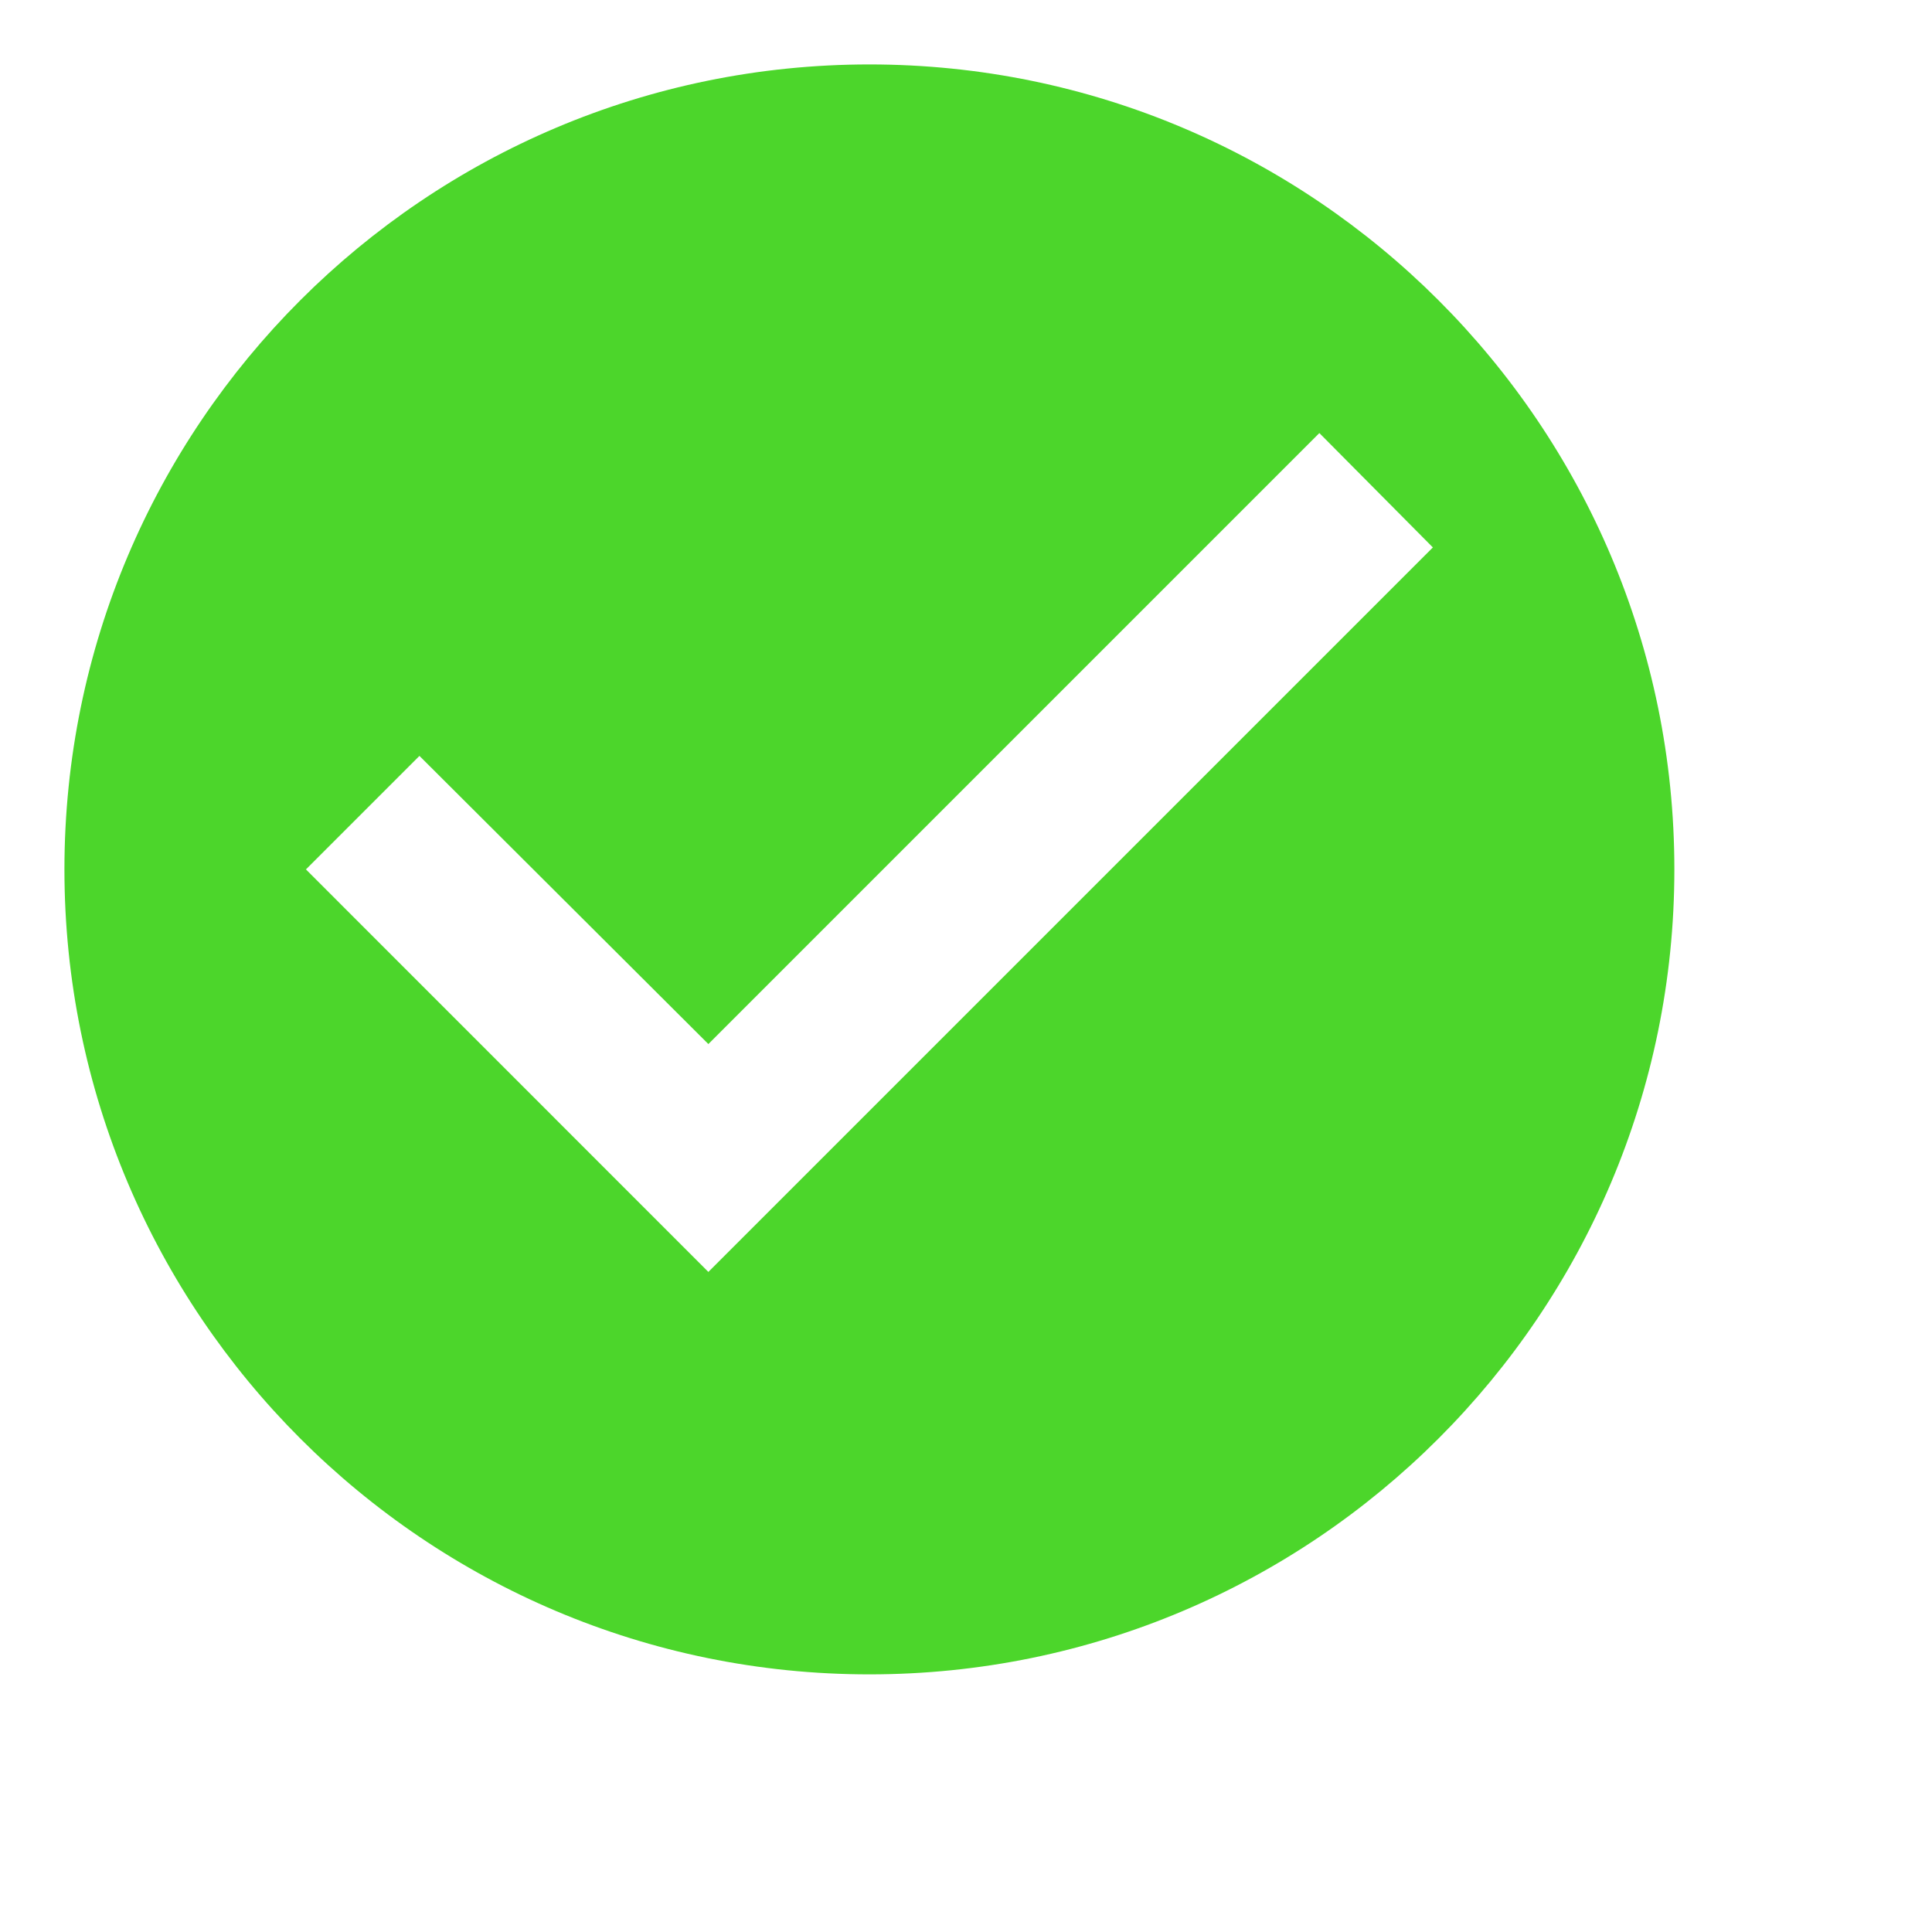 <svg width="20" height="20" viewBox="0 0 20 20" fill="none" xmlns="http://www.w3.org/2000/svg">
<path d="M9 0.667C4.4 0.667 0.667 4.4 0.667 9C0.667 13.6 4.4 17.333 9 17.333C13.6 17.333 17.333 13.6 17.333 9C17.333 4.4 13.6 0.667 9 0.667ZM7.333 13.167L3.167 9L4.342 7.825L7.333 10.808L13.658 4.483L14.833 5.667L7.333 13.167Z" fill="#4CD62B"/>
</svg>

